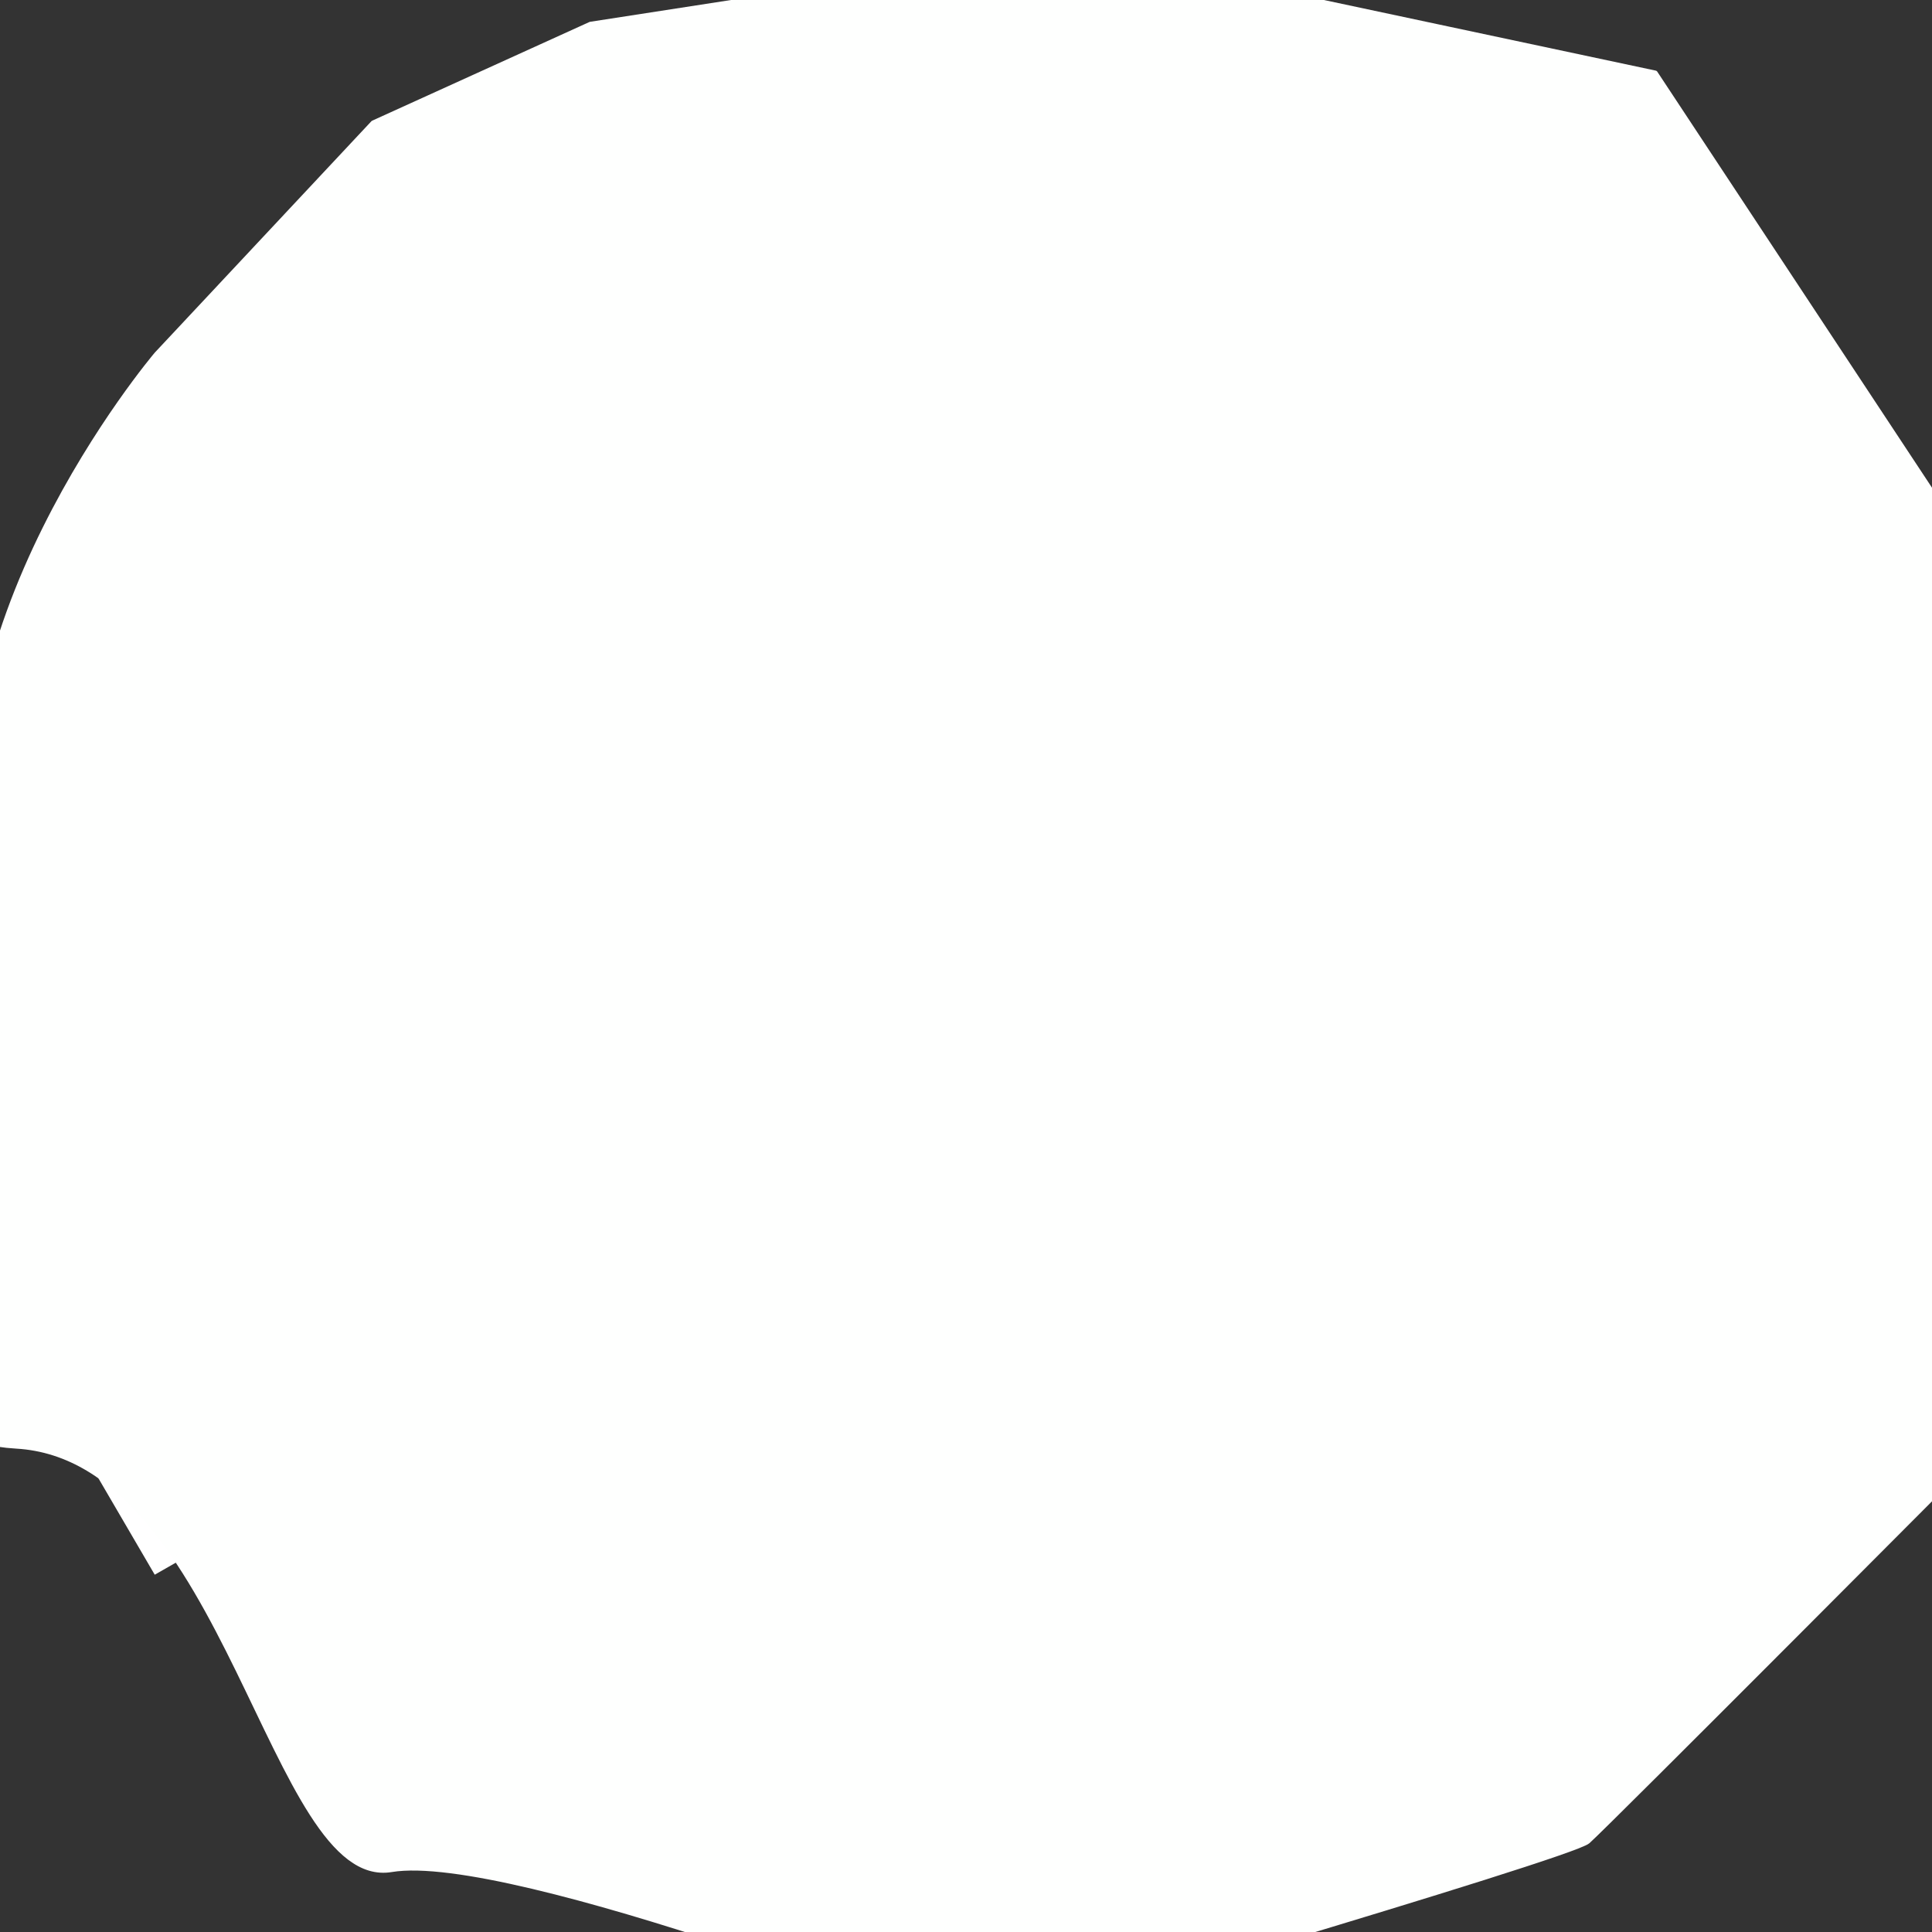 <?xml version="1.0" encoding="UTF-8" standalone="no"?>
<!DOCTYPE svg PUBLIC "-//W3C//DTD SVG 1.1//EN" "http://www.w3.org/Graphics/SVG/1.1/DTD/svg11.dtd">
<svg width="100%" height="100%" viewBox="0 0 400 400" version="1.1" xmlns="http://www.w3.org/2000/svg" xmlns:xlink="http://www.w3.org/1999/xlink" xml:space="preserve" xmlns:serif="http://www.serif.com/" style="fill-rule:evenodd;clip-rule:evenodd;stroke-linecap:round;stroke-linejoin:round;stroke-miterlimit:1.5;">
    <rect x="0" y="0" width="400" height="400" fill="#333333" stroke="none"/>
    <g id="Layer1" transform="matrix(1.008,0,0,1.008,-2.707,-2.124)">
        <g transform="matrix(3.15,0,0,3.745,-529.365,-554.858)">
            <ellipse cx="231.852" cy="201.692" rx="62.963" ry="52.382" style="fill:rgb(0,215,255);"/>
        </g>
        <g transform="matrix(-1.047,-0.598,2.31,-3.956,-28.761,1362.32)">
            <rect x="154.232" y="239.478" width="168.731" height="12.868" style="fill:white;"/>
        </g>
        <g transform="matrix(1.077,-0.615,2.31,3.956,-714.561,-577.882)">
            <rect x="154.232" y="239.478" width="168.731" height="12.868" style="fill:white;"/>
        </g>
        <g transform="matrix(1.15136e-17,1.152,-4.624,5.48747e-16,1338.26,-175.677)">
            <rect x="154.232" y="239.478" width="168.731" height="12.868" style="fill:white;"/>
        </g>
        <g transform="matrix(5.216,0,0,11.814,449.624,-2894.44)">
            <ellipse cx="-47.654" cy="261.975" rx="19.012" ry="8.395" style="fill:rgb(254,255,254);"/>
        </g>
        <g transform="matrix(0.992,0,0,0.992,5.73,-1.357)">
            <path d="M74.194,28.935L29.337,76.853C29.337,76.853 -20.62,135.657 -5.833,189.482C8.955,243.307 -43.392,300.367 0.328,302.935C44.049,305.504 53.154,394.762 77.962,390.612C102.77,386.463 198.244,424.093 198.244,424.093C198.244,424.093 322.071,387.911 325.694,384.755C329.318,381.598 409.455,301.088 409.455,301.088L422.716,198.792L398.22,107.293L339.654,18.602L219.373,-6.993L119.178,8.501L74.194,28.935Z" style="fill:rgb(254,255,254);stroke:rgb(254,255,254);stroke-width:1px;"/>
        </g>
    </g>
</svg>
